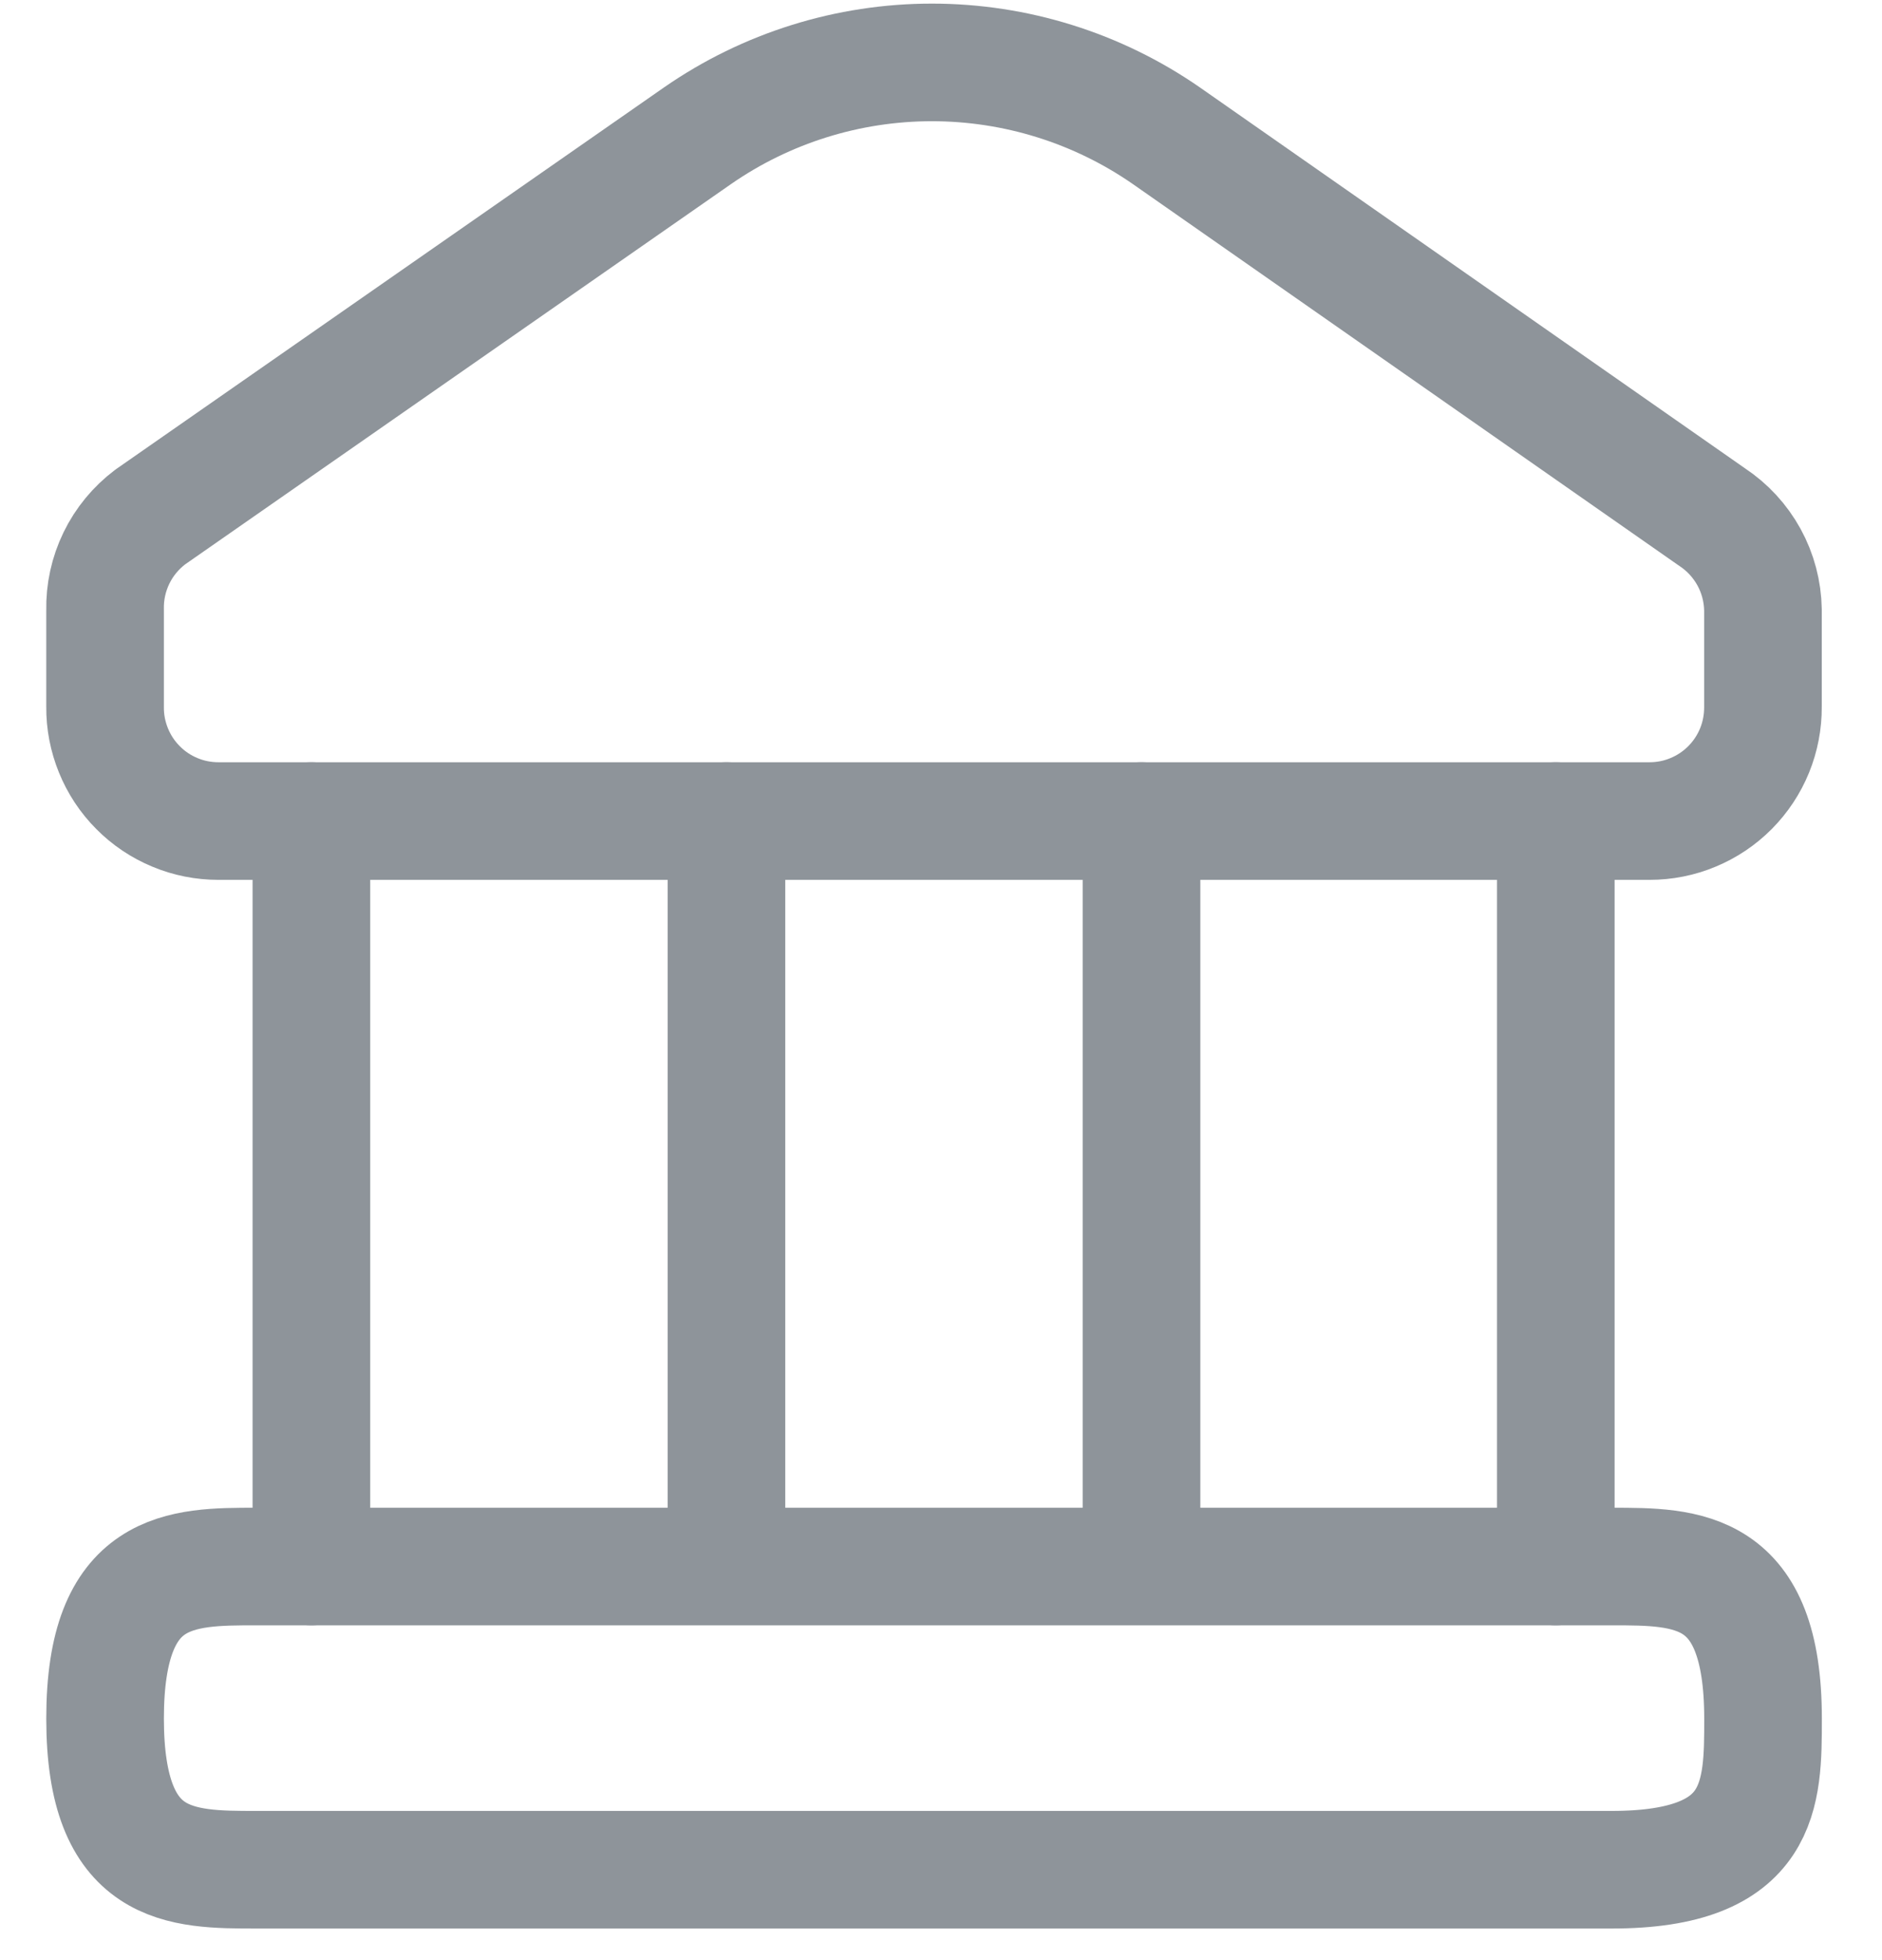 <svg width="24" height="25" viewBox="0 0 24 25" fill="none" xmlns="http://www.w3.org/2000/svg">
<path d="M3.971 10.472V19.98" stroke="#8E949A" stroke-width="1.5" stroke-linecap="round" stroke-linejoin="round"/>
<path d="M9.264 19.948V10.472" stroke="#8E949A" stroke-width="1.5" stroke-linecap="round" stroke-linejoin="round"/>
<path d="M14.557 10.472V19.948" stroke="#8E949A" stroke-width="1.5" stroke-linecap="round" stroke-linejoin="round"/>
<path d="M19.84 19.98V10.472" stroke="#8E949A" stroke-width="1.5" stroke-linecap="round" stroke-linejoin="round"/>
<path d="M21.832 6.594L14.872 1.73C13.995 1.122 12.952 0.796 11.884 0.796C10.817 0.796 9.774 1.122 8.897 1.73L1.916 6.594C1.733 6.732 1.585 6.911 1.485 7.117C1.385 7.323 1.335 7.55 1.34 7.779V9.015C1.338 9.206 1.375 9.395 1.447 9.572C1.519 9.749 1.625 9.91 1.76 10.045C1.894 10.181 2.054 10.288 2.23 10.361C2.406 10.435 2.595 10.472 2.786 10.472H21.035C21.226 10.472 21.415 10.435 21.591 10.361C21.767 10.288 21.927 10.181 22.062 10.045C22.196 9.91 22.303 9.749 22.375 9.572C22.447 9.395 22.483 9.206 22.482 9.015V7.779C22.478 7.543 22.417 7.312 22.304 7.106C22.19 6.899 22.029 6.724 21.832 6.594Z" stroke="#8E949A" stroke-width="1.5" stroke-linecap="round" stroke-linejoin="round"/>
<path d="M3.269 23.847H20.554C22.483 23.847 22.483 22.883 22.483 21.919C22.483 19.98 21.518 19.98 20.554 19.98H3.269C2.305 19.98 1.34 19.98 1.34 21.919C1.34 23.847 2.305 23.847 3.269 23.847Z" stroke="#8E949A" stroke-width="1.5" stroke-linecap="round" stroke-linejoin="round"/>
</svg>
